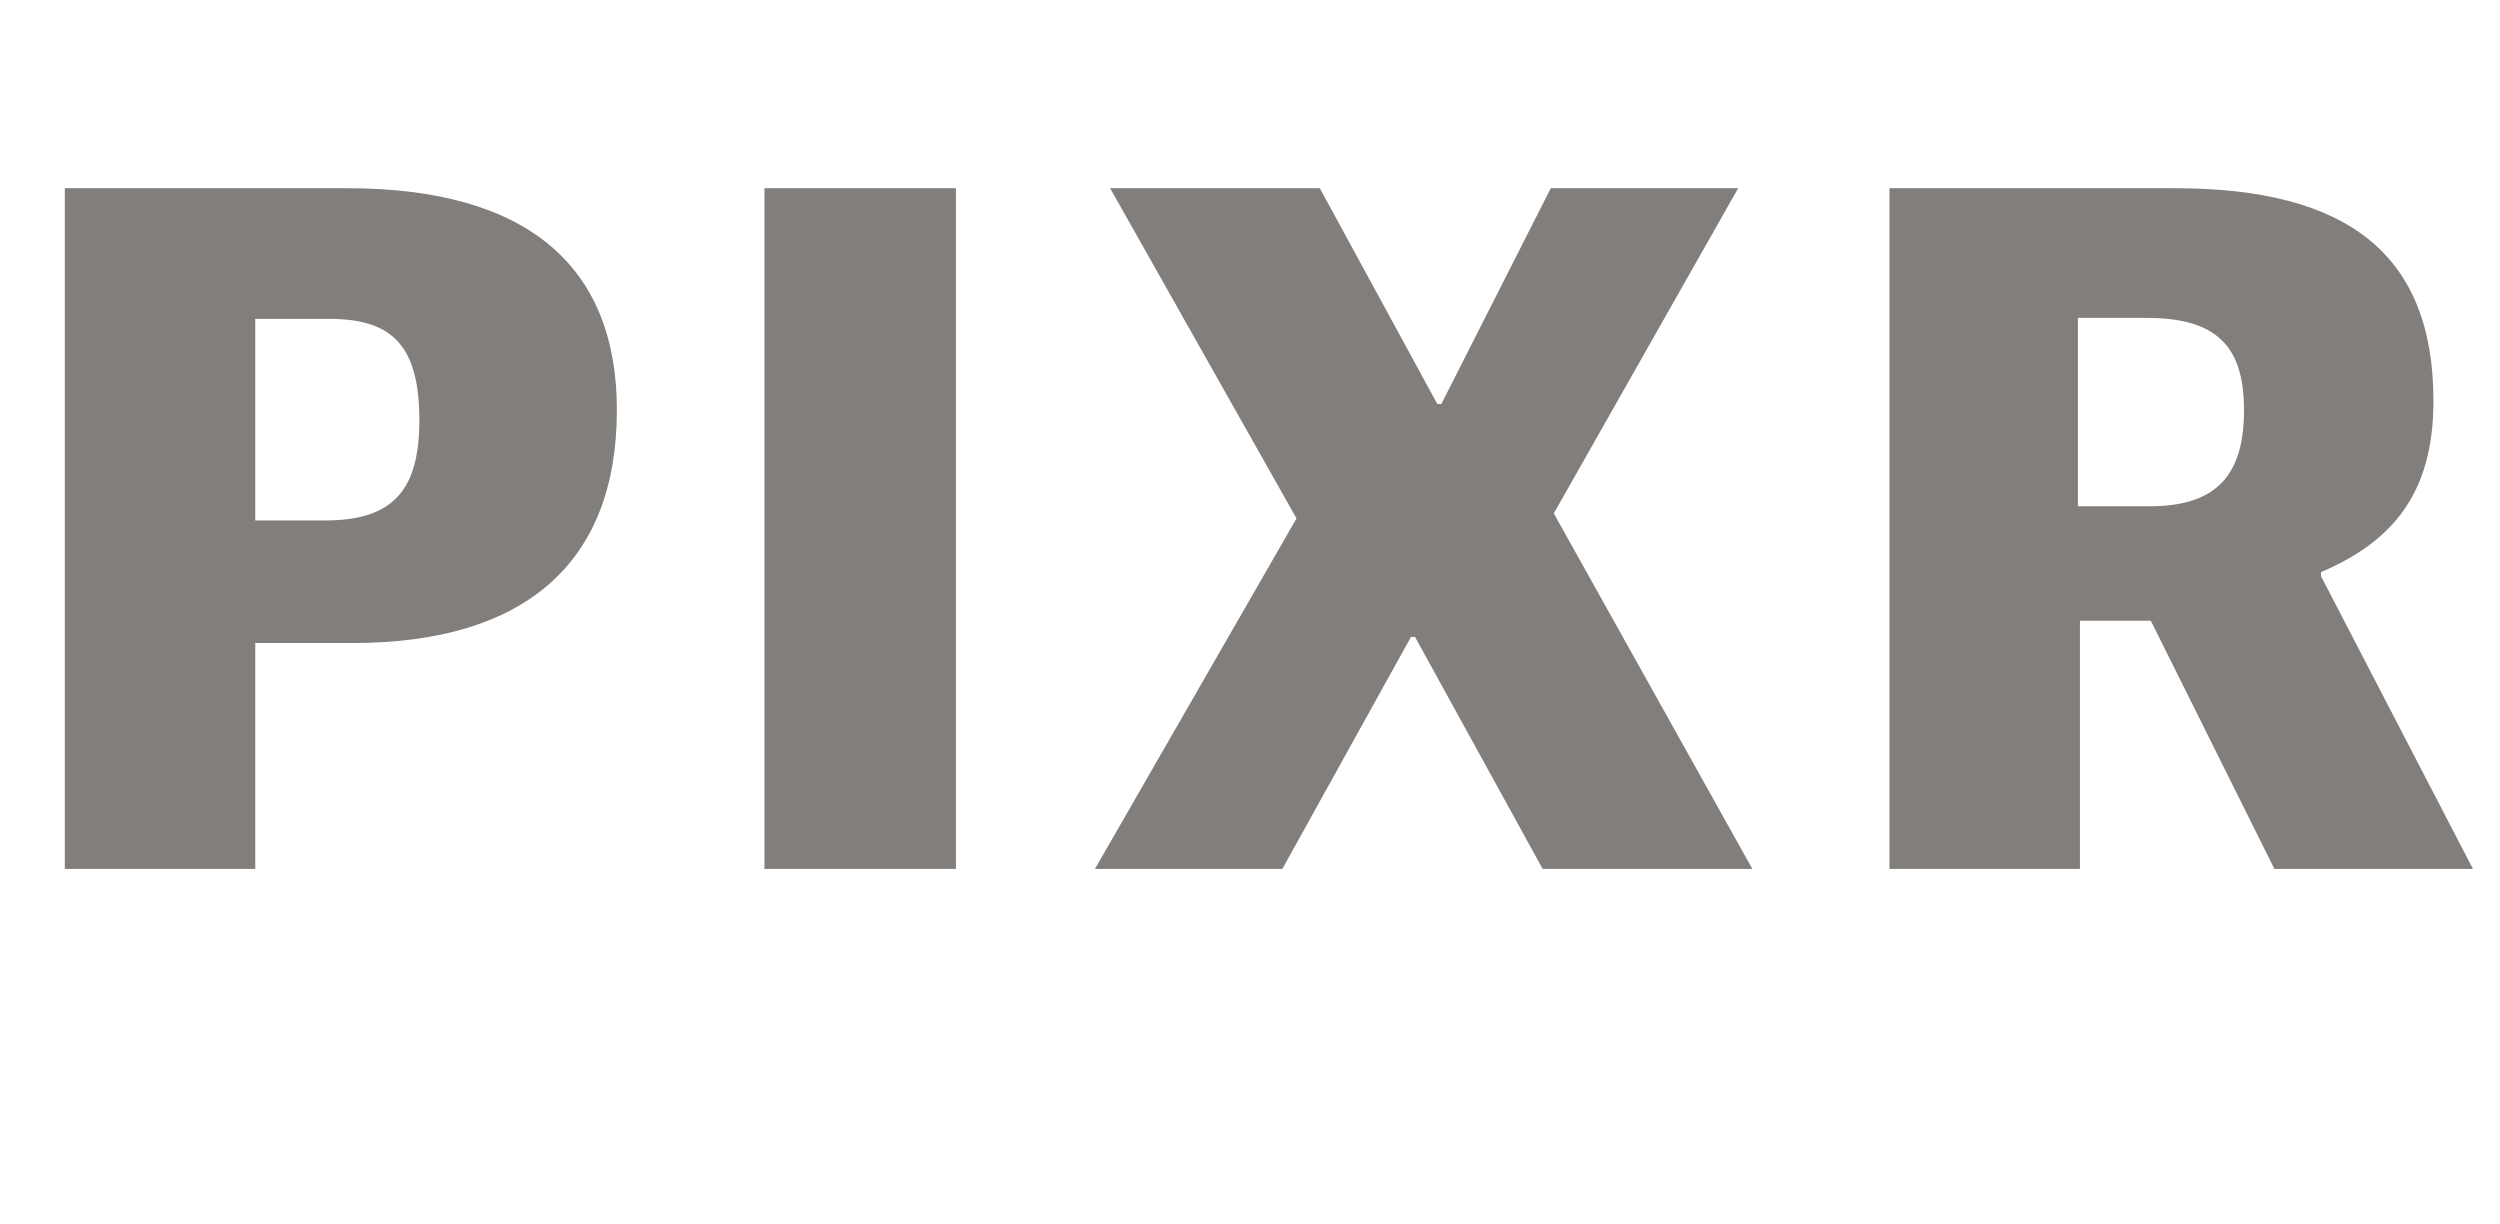 <svg width="96" height="47" viewBox="0 0 96 47" fill="none" xmlns="http://www.w3.org/2000/svg">
<path d="M9.802 19.986H12.486C15.17 19.986 16.103 18.741 16.103 16.135C16.103 13.218 15.014 12.245 12.641 12.245H9.802V19.986ZM2.489 33.366V7.228H13.341C20.304 7.228 23.688 10.262 23.688 15.746C23.688 21.659 20.11 24.692 13.536 24.692H9.802V33.366H2.489ZM29.356 33.366V7.228H36.707V33.366H29.356ZM42.046 33.366L49.786 19.908L42.629 7.228H50.681L55.193 15.513H55.348L59.549 7.228H66.745L59.666 19.714L67.29 33.366H59.238L54.337 24.459H54.181L49.242 33.366H42.046ZM79.791 19.441H82.553C85.159 19.441 86.17 18.197 86.17 15.746C86.17 13.296 85.12 12.207 82.436 12.207H79.791V19.441ZM72.556 33.366V7.228H83.525C90.138 7.228 93.444 9.756 93.444 15.396C93.444 18.975 91.849 20.803 89.126 21.97V22.125L94.961 33.366H87.337L82.592 23.837H79.869V33.366H72.556Z" fill="#827E7B"/>
</svg>
